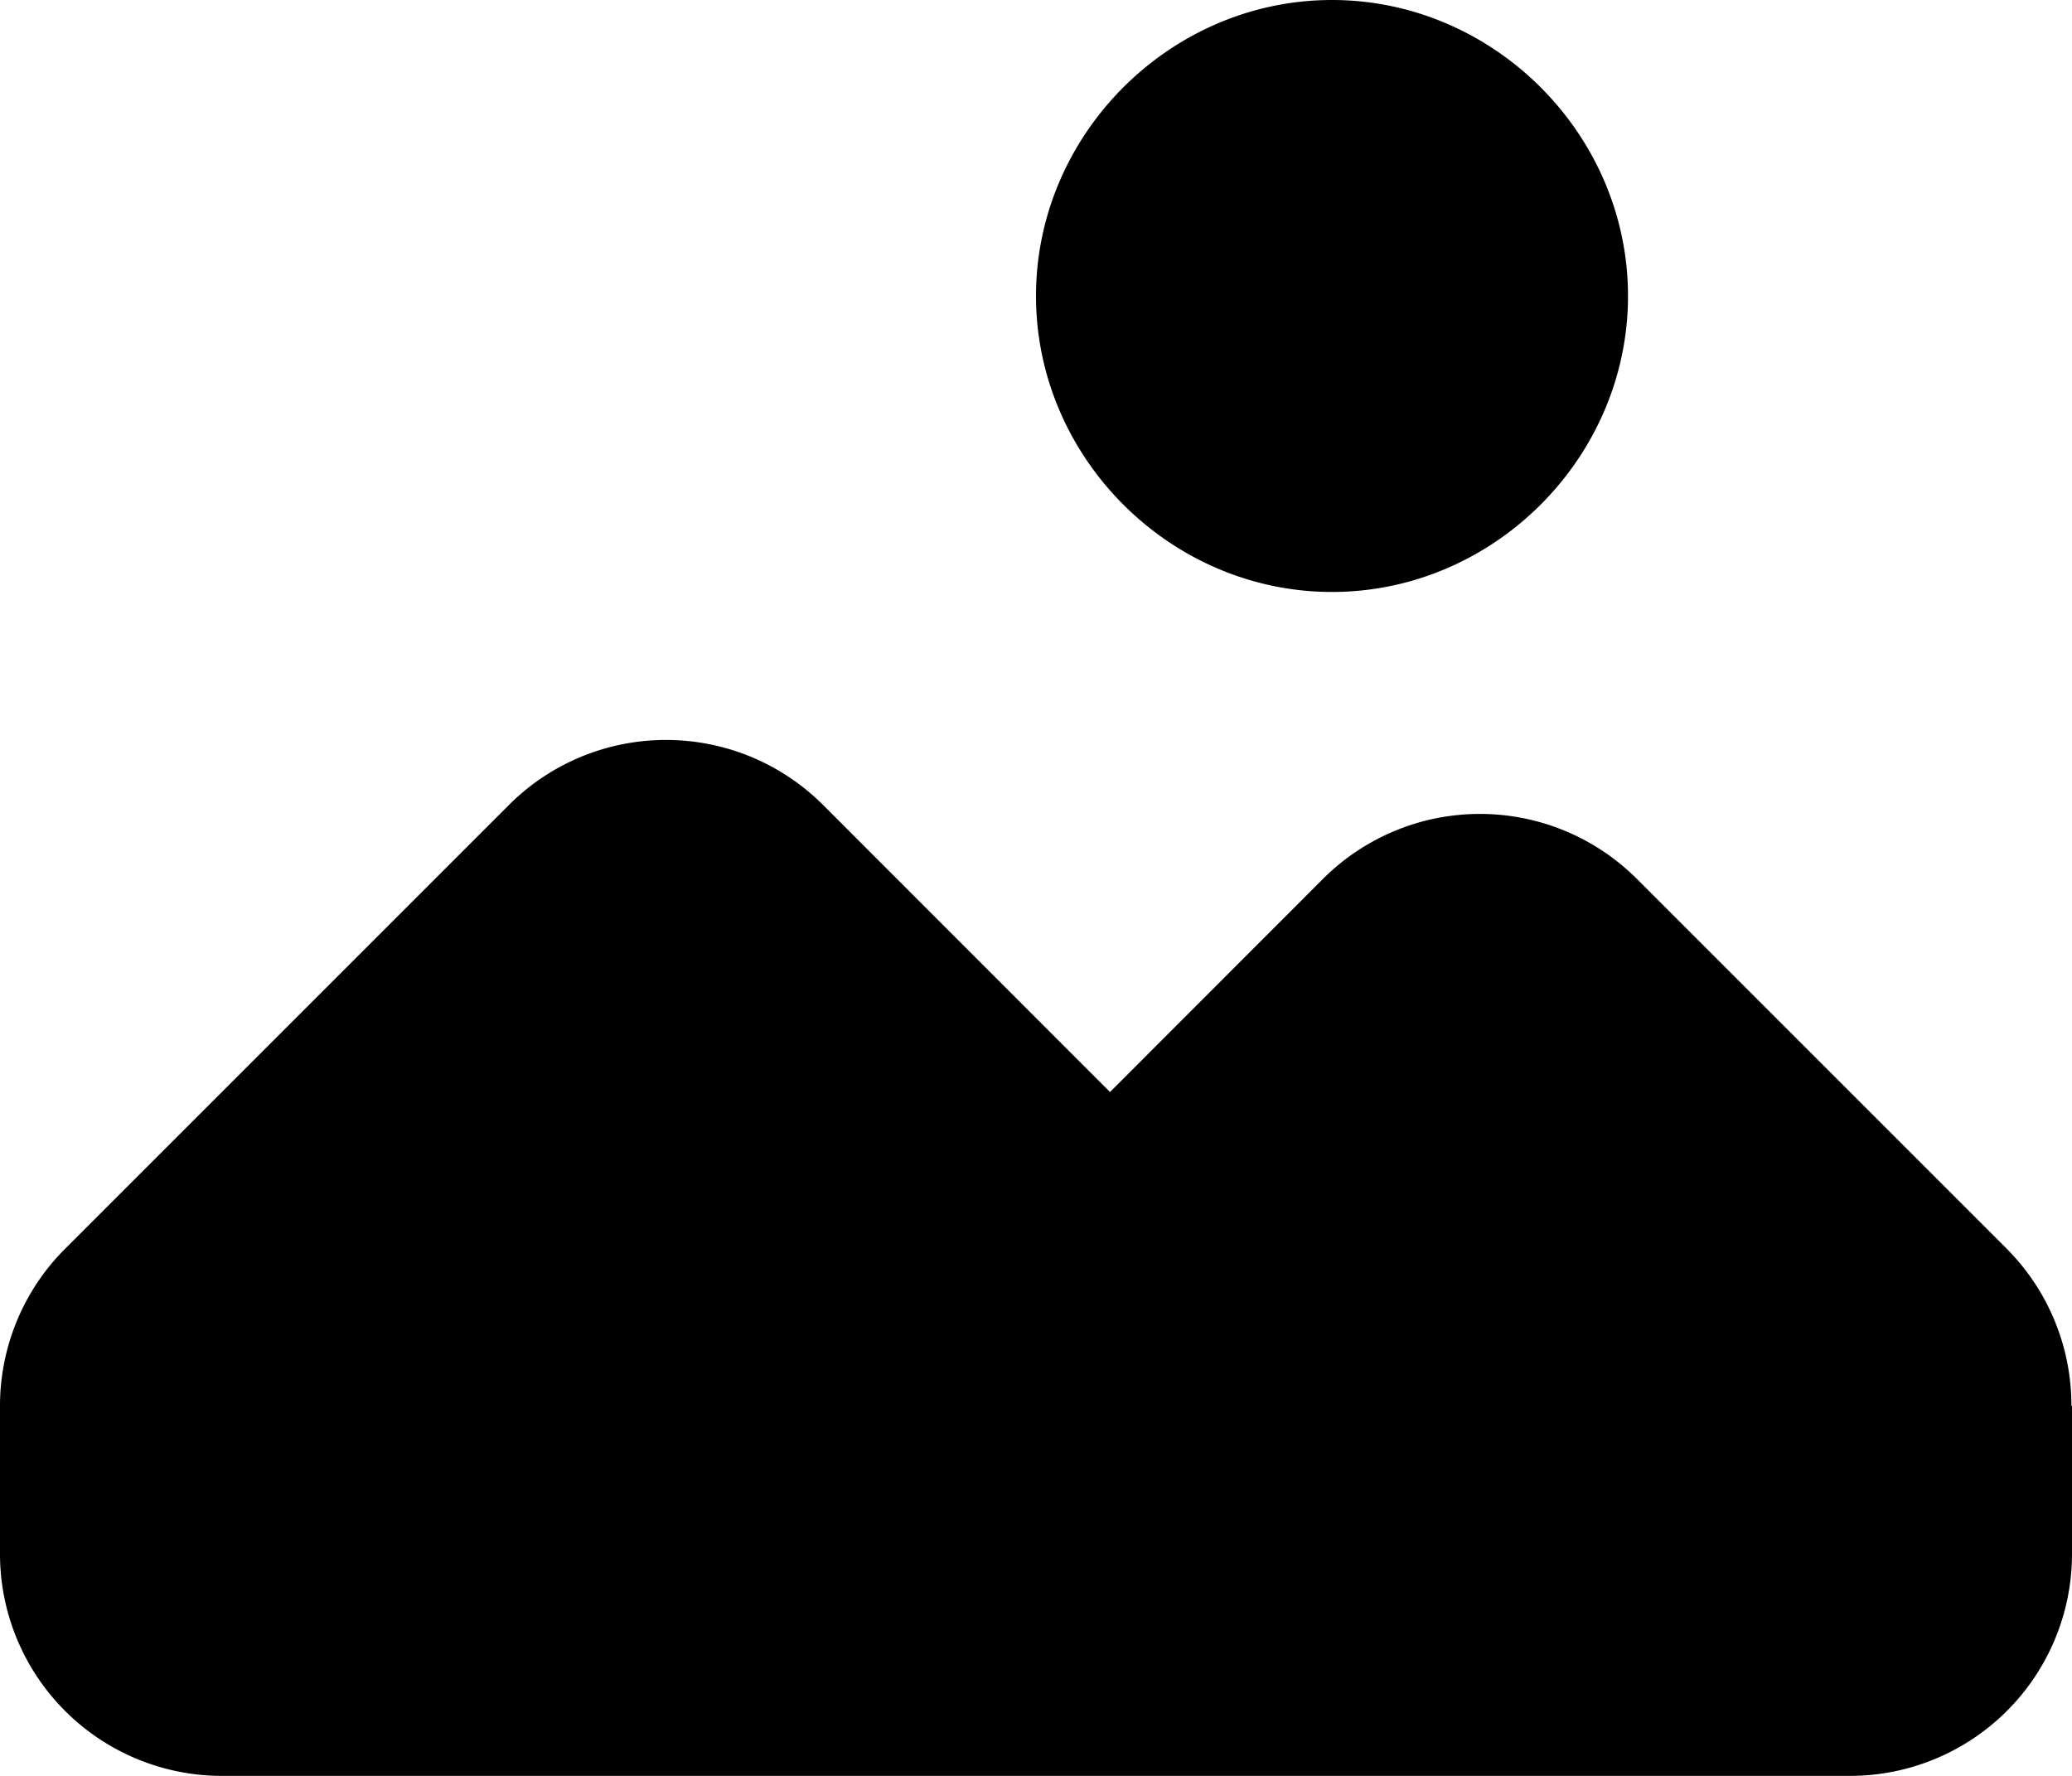 <?xml version="1.0" encoding="UTF-8" standalone="no"?>
<!-- Created with Inkscape (http://www.inkscape.org/) -->

<svg
   width="14"
   height="12"
   viewBox="0 0 14 12"
   version="1.1"
   id="svg5"
   xml:space="preserve"
   xmlns="http://www.w3.org/2000/svg"
   xmlns:svg="http://www.w3.org/2000/svg"><defs
     id="defs2" /><g
     id="layer1"
     transform="translate(-203,-45)"><path
       id="path22991-5-9"
       style="color:#000000;opacity:1;fill:#000000;fill-rule:evenodd;stroke-linejoin:round;stroke-miterlimit:128.3;stroke-dashoffset:3;-inkscape-stroke:none"
       d="m 212,45 c -1.093,0 -2,0.907 -2,2 0,1.093 0.907,2 2,2 1.093,0 2,-0.907 2,-2 0,-1.093 -0.907,-2 -2,-2 z m -4.5,5 a 1.5,1.5 0 0 0 -1.061,0.439 l -3,3 A 1.5,1.5 0 0 0 203,54.5 v 1 a 1.5,1.5 0 0 0 1.5,1.5 h 11 a 1.5,1.5 0 0 0 1.5,-1.5 v -1 h -0.004 a 1.5,1.5 0 0 0 -0.436,-1.061 l -2.5,-2.5 a 1.5,1.5 0 0 0 -2.121,0 L 210.5,52.379 208.561,50.439 A 1.5,1.5 0 0 0 207.5,50 Z" /></g></svg>
